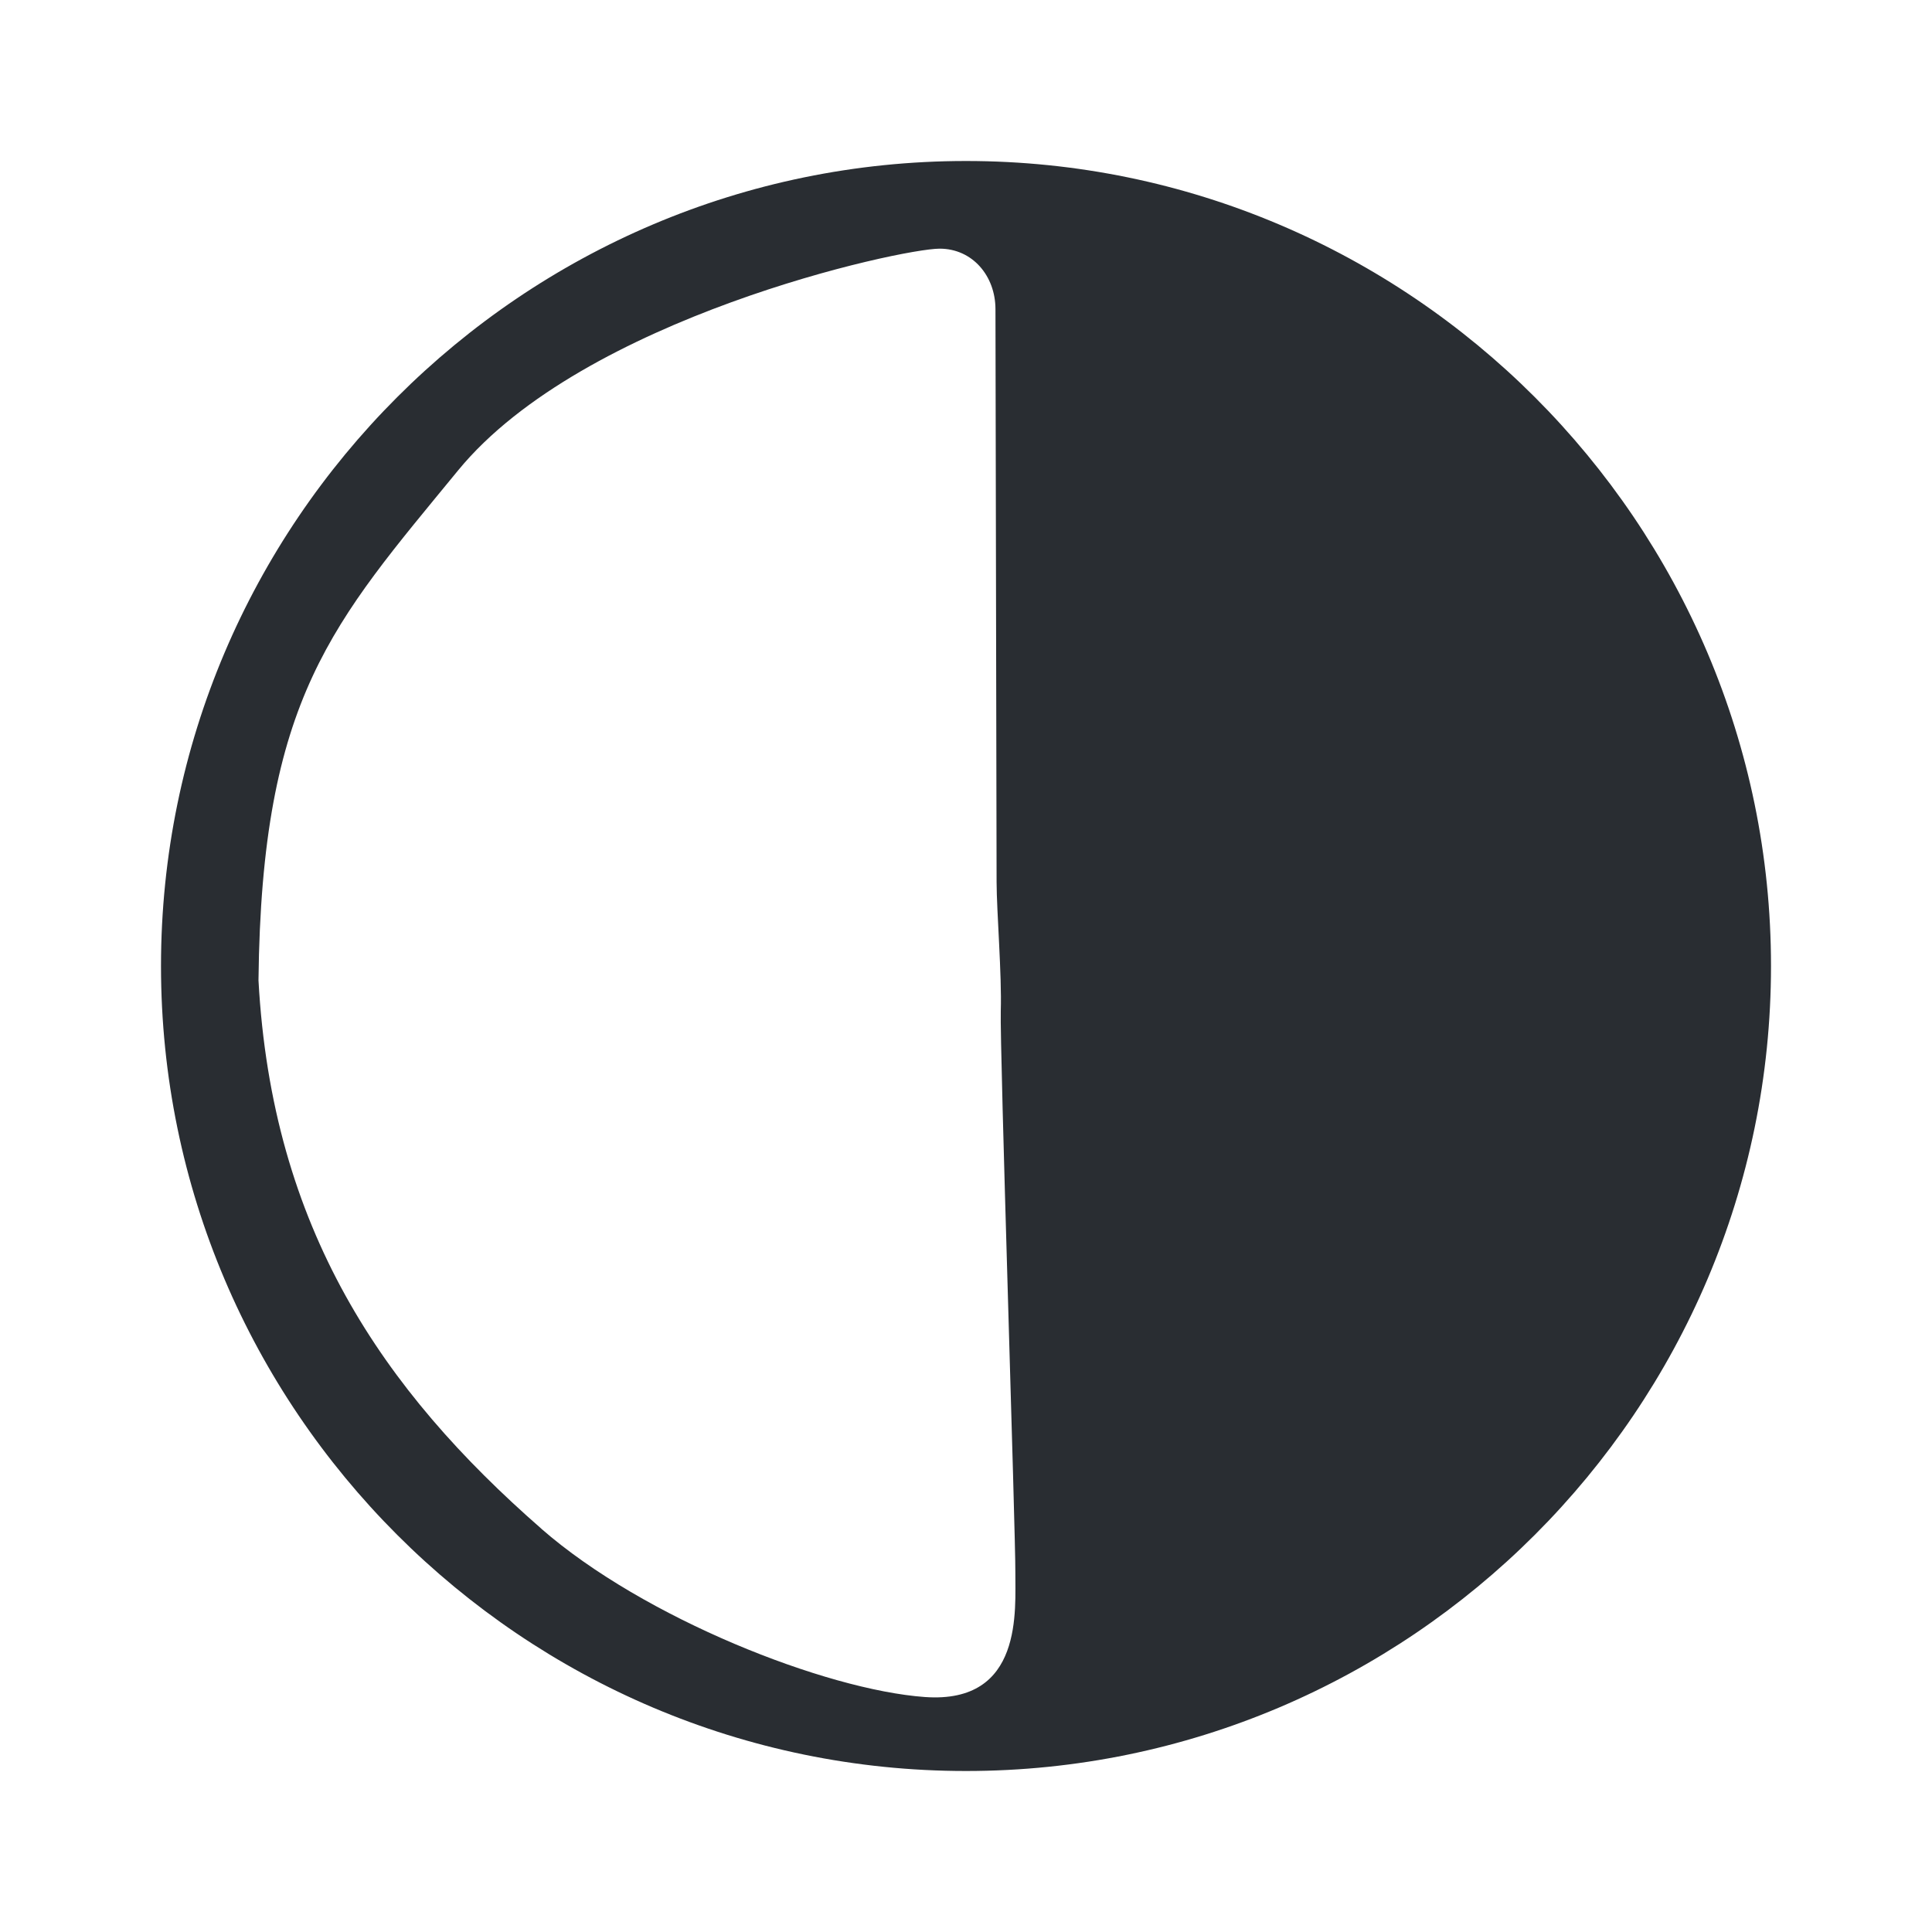 <svg viewBox="0 0 24 24" fill="none" xmlns="http://www.w3.org/2000/svg">
    <path
       d="M 12,2 C 6.49,2 2,6.49 2,12 2,17.51 6.49,22 12,22 17.51,22 22,17.51 22,12 22,6.49 17.51,2 12,2 Z M 6.726,18.991 C 4.752,17.267 3.379,15.259 3.211,12.178 3.249,8.662 4.135,7.741 5.691,5.843 7.248,3.945 11.192,3.089 11.672,3.089 c 0.41,0 0.693,0.34 0.694,0.75 L 12.38,10.958 c 7.05e-4,0.36 0.066,1.158 0.052,1.598 -0.014,0.44 0.185,6.526 0.181,6.978 -0.004,0.452 0.107,1.636 -1.125,1.547 -1.231,-0.089 -3.49,-0.978 -4.763,-2.09 z"
       fill="#292d32"
   />
</svg>
